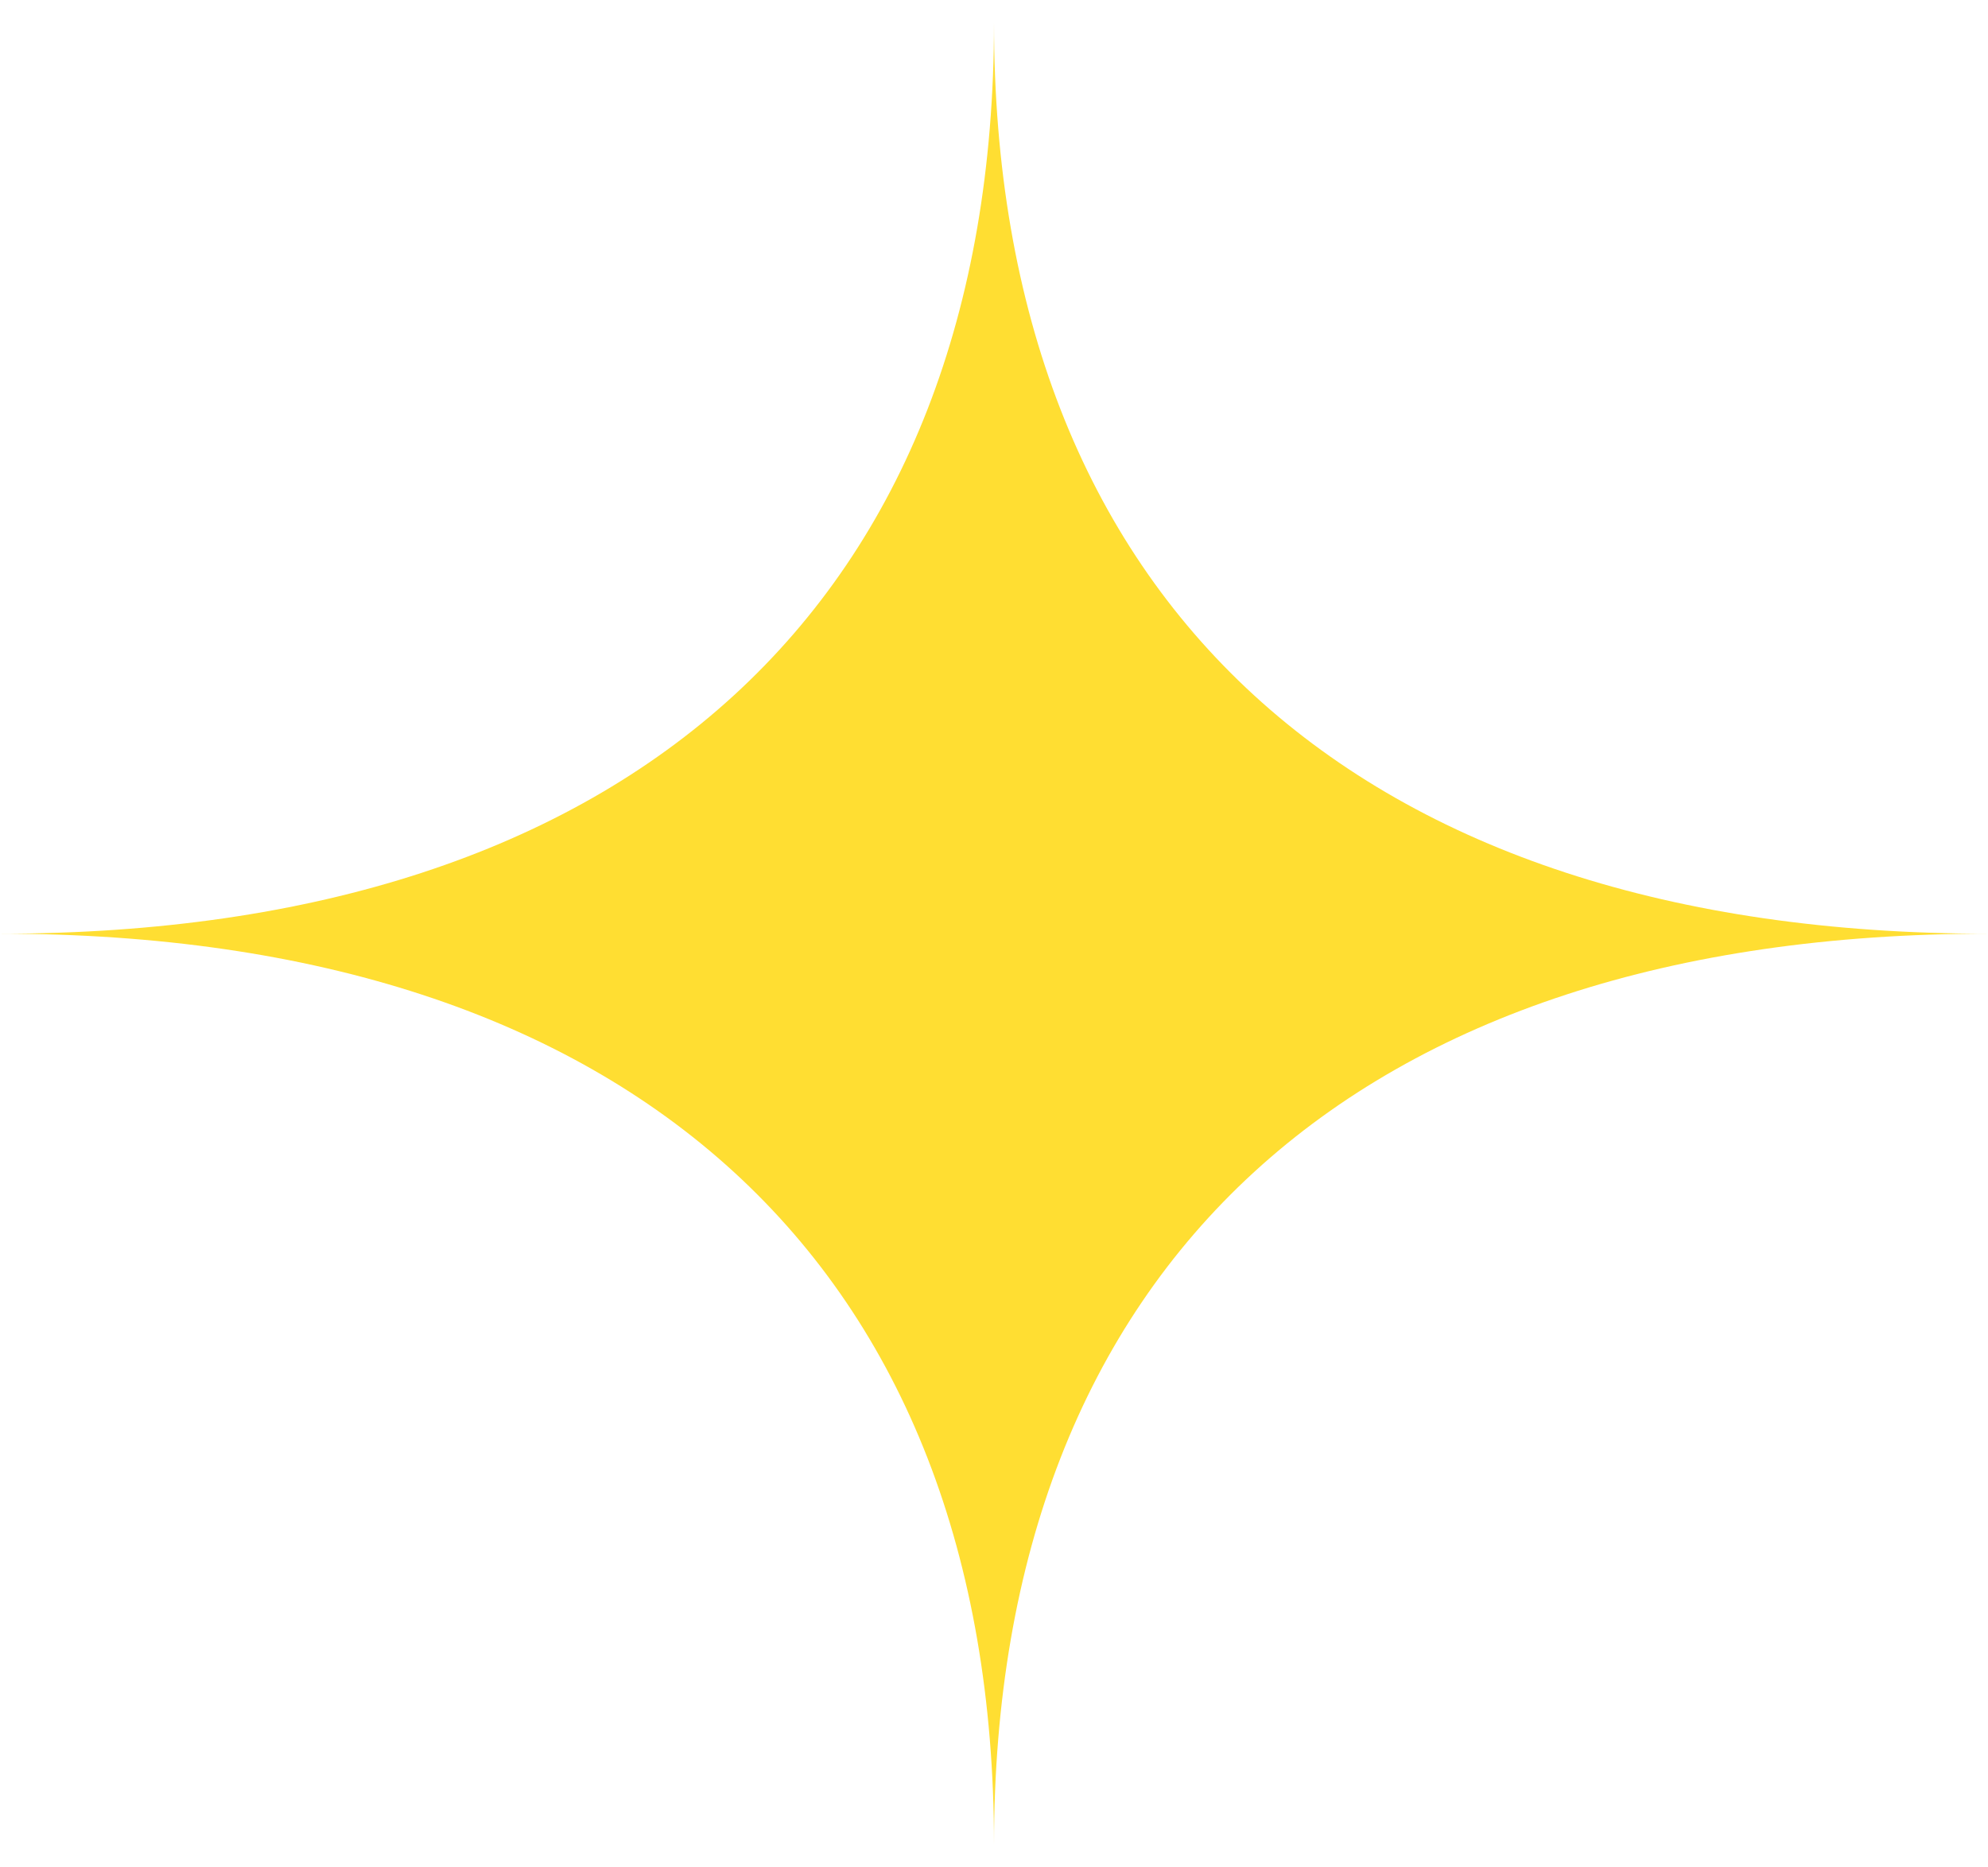 <svg width="33" height="31" viewBox="0 0 33 31" fill="none" xmlns="http://www.w3.org/2000/svg">
<path fill-rule="evenodd" clip-rule="evenodd" d="M0 15.5C10.488 15.5 16.5 9.989 16.5 0.375C16.5 9.989 22.512 15.5 33 15.5C22.512 15.5 16.5 21.011 16.5 30.625C16.5 21.011 10.488 15.5 0 15.5Z" fill="#FFDE32"/>
</svg>
